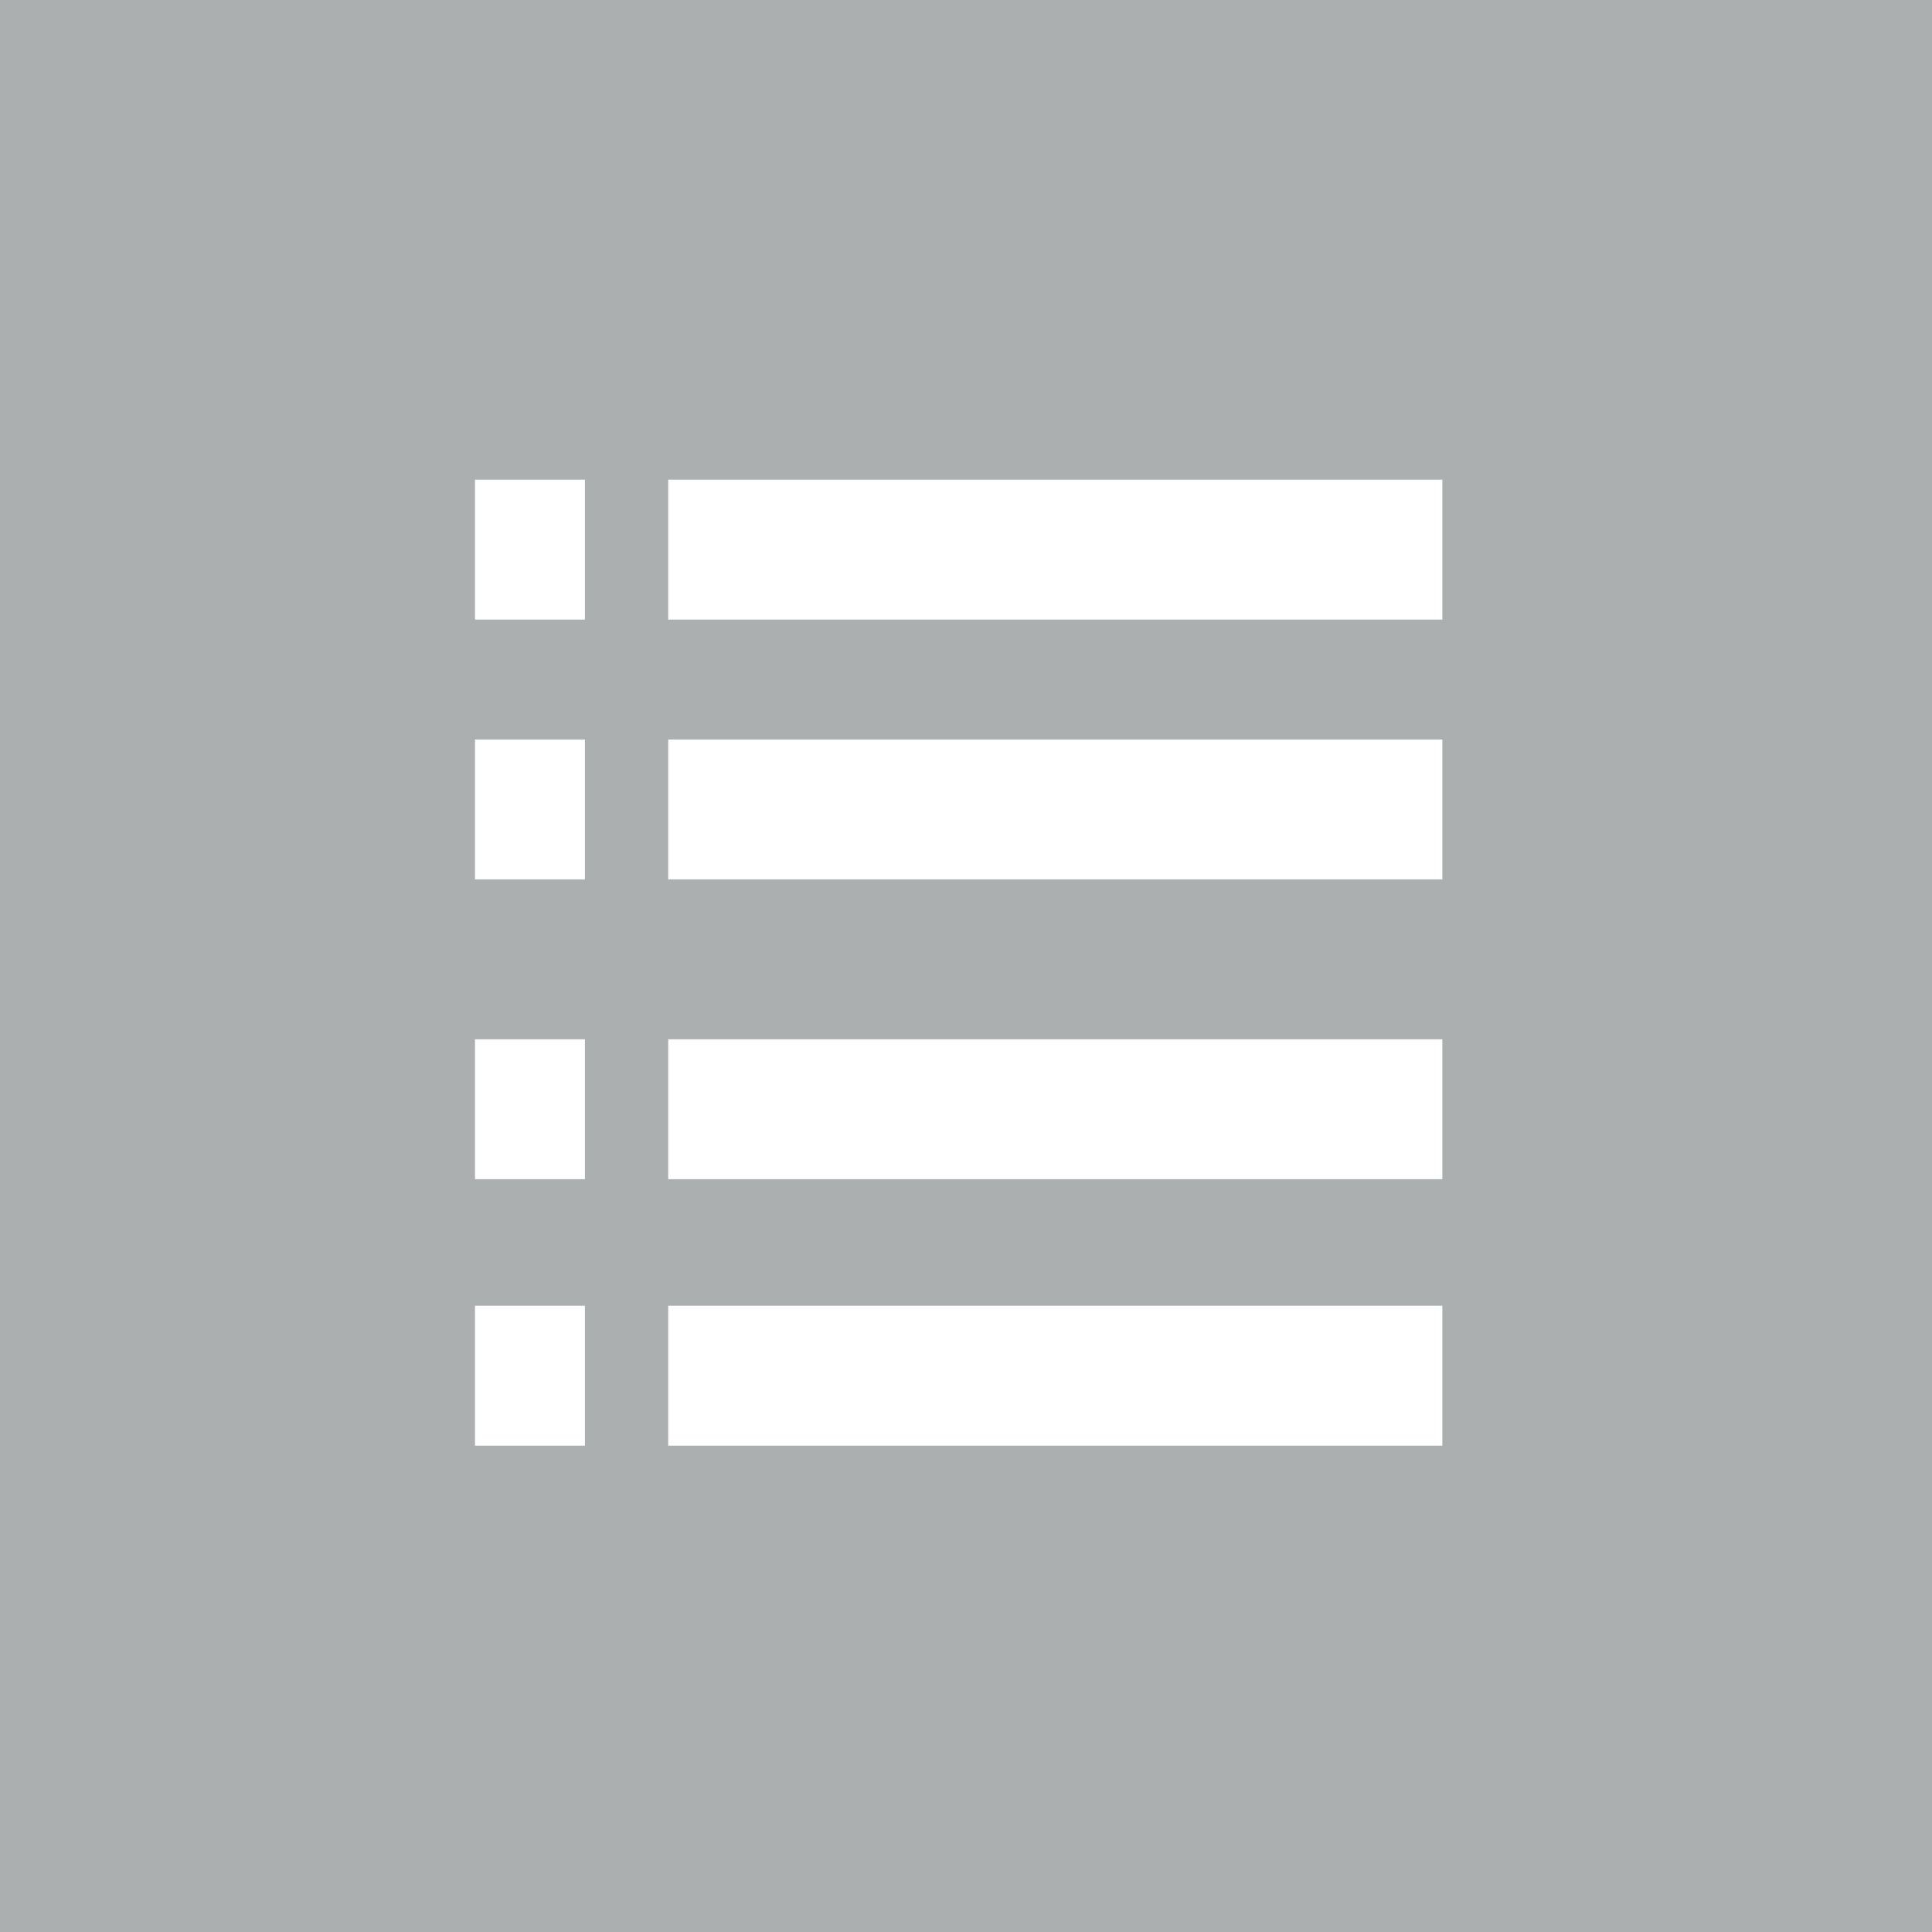 <?xml version="1.0" encoding="utf-8"?>
<!-- Generator: Adobe Illustrator 17.1.0, SVG Export Plug-In . SVG Version: 6.00 Build 0)  -->
<!DOCTYPE svg PUBLIC "-//W3C//DTD SVG 1.1 Basic//EN" "http://www.w3.org/Graphics/SVG/1.1/DTD/svg11-basic.dtd">
<svg version="1.1" baseProfile="basic" id="Layer_1"
	 xmlns="http://www.w3.org/2000/svg" xmlns:xlink="http://www.w3.org/1999/xlink" x="0px" y="0px" viewBox="0 0 290 290"
	 xml:space="preserve">
<rect x="0" fill="#ABAFB0" width="290" height="290"/>
<g>
	<rect x="99.8" y="71.5" fill="#FFFFFF" stroke="#ABAFB0" stroke-miterlimit="10" width="117.2" height="22"/>
	<rect x="99.8" y="110.5" fill="#FFFFFF" stroke="#ABAFB0" stroke-miterlimit="10" width="117.2" height="22"/>
	<rect x="99.8" y="155.5" fill="#FFFFFF" stroke="#ABAFB0" stroke-miterlimit="10" width="117.2" height="22"/>
	<rect x="99.8" y="195.5" fill="#FFFFFF" stroke="#ABAFB0" stroke-miterlimit="10" width="117.2" height="22"/>
	<rect x="70.8" y="71.5" fill="#FFFFFF" stroke="#ABAFB0" stroke-miterlimit="10" width="17.5" height="22"/>
	<rect x="70.8" y="110.5" fill="#FFFFFF" stroke="#ABAFB0" stroke-miterlimit="10" width="17.5" height="22"/>
	<rect x="70.8" y="155.5" fill="#FFFFFF" stroke="#ABAFB0" stroke-miterlimit="10" width="17.5" height="22"/>
	<rect x="70.8" y="195.5" fill="#FFFFFF" stroke="#ABAFB0" stroke-miterlimit="10" width="17.5" height="22"/>
</g>
</svg>
